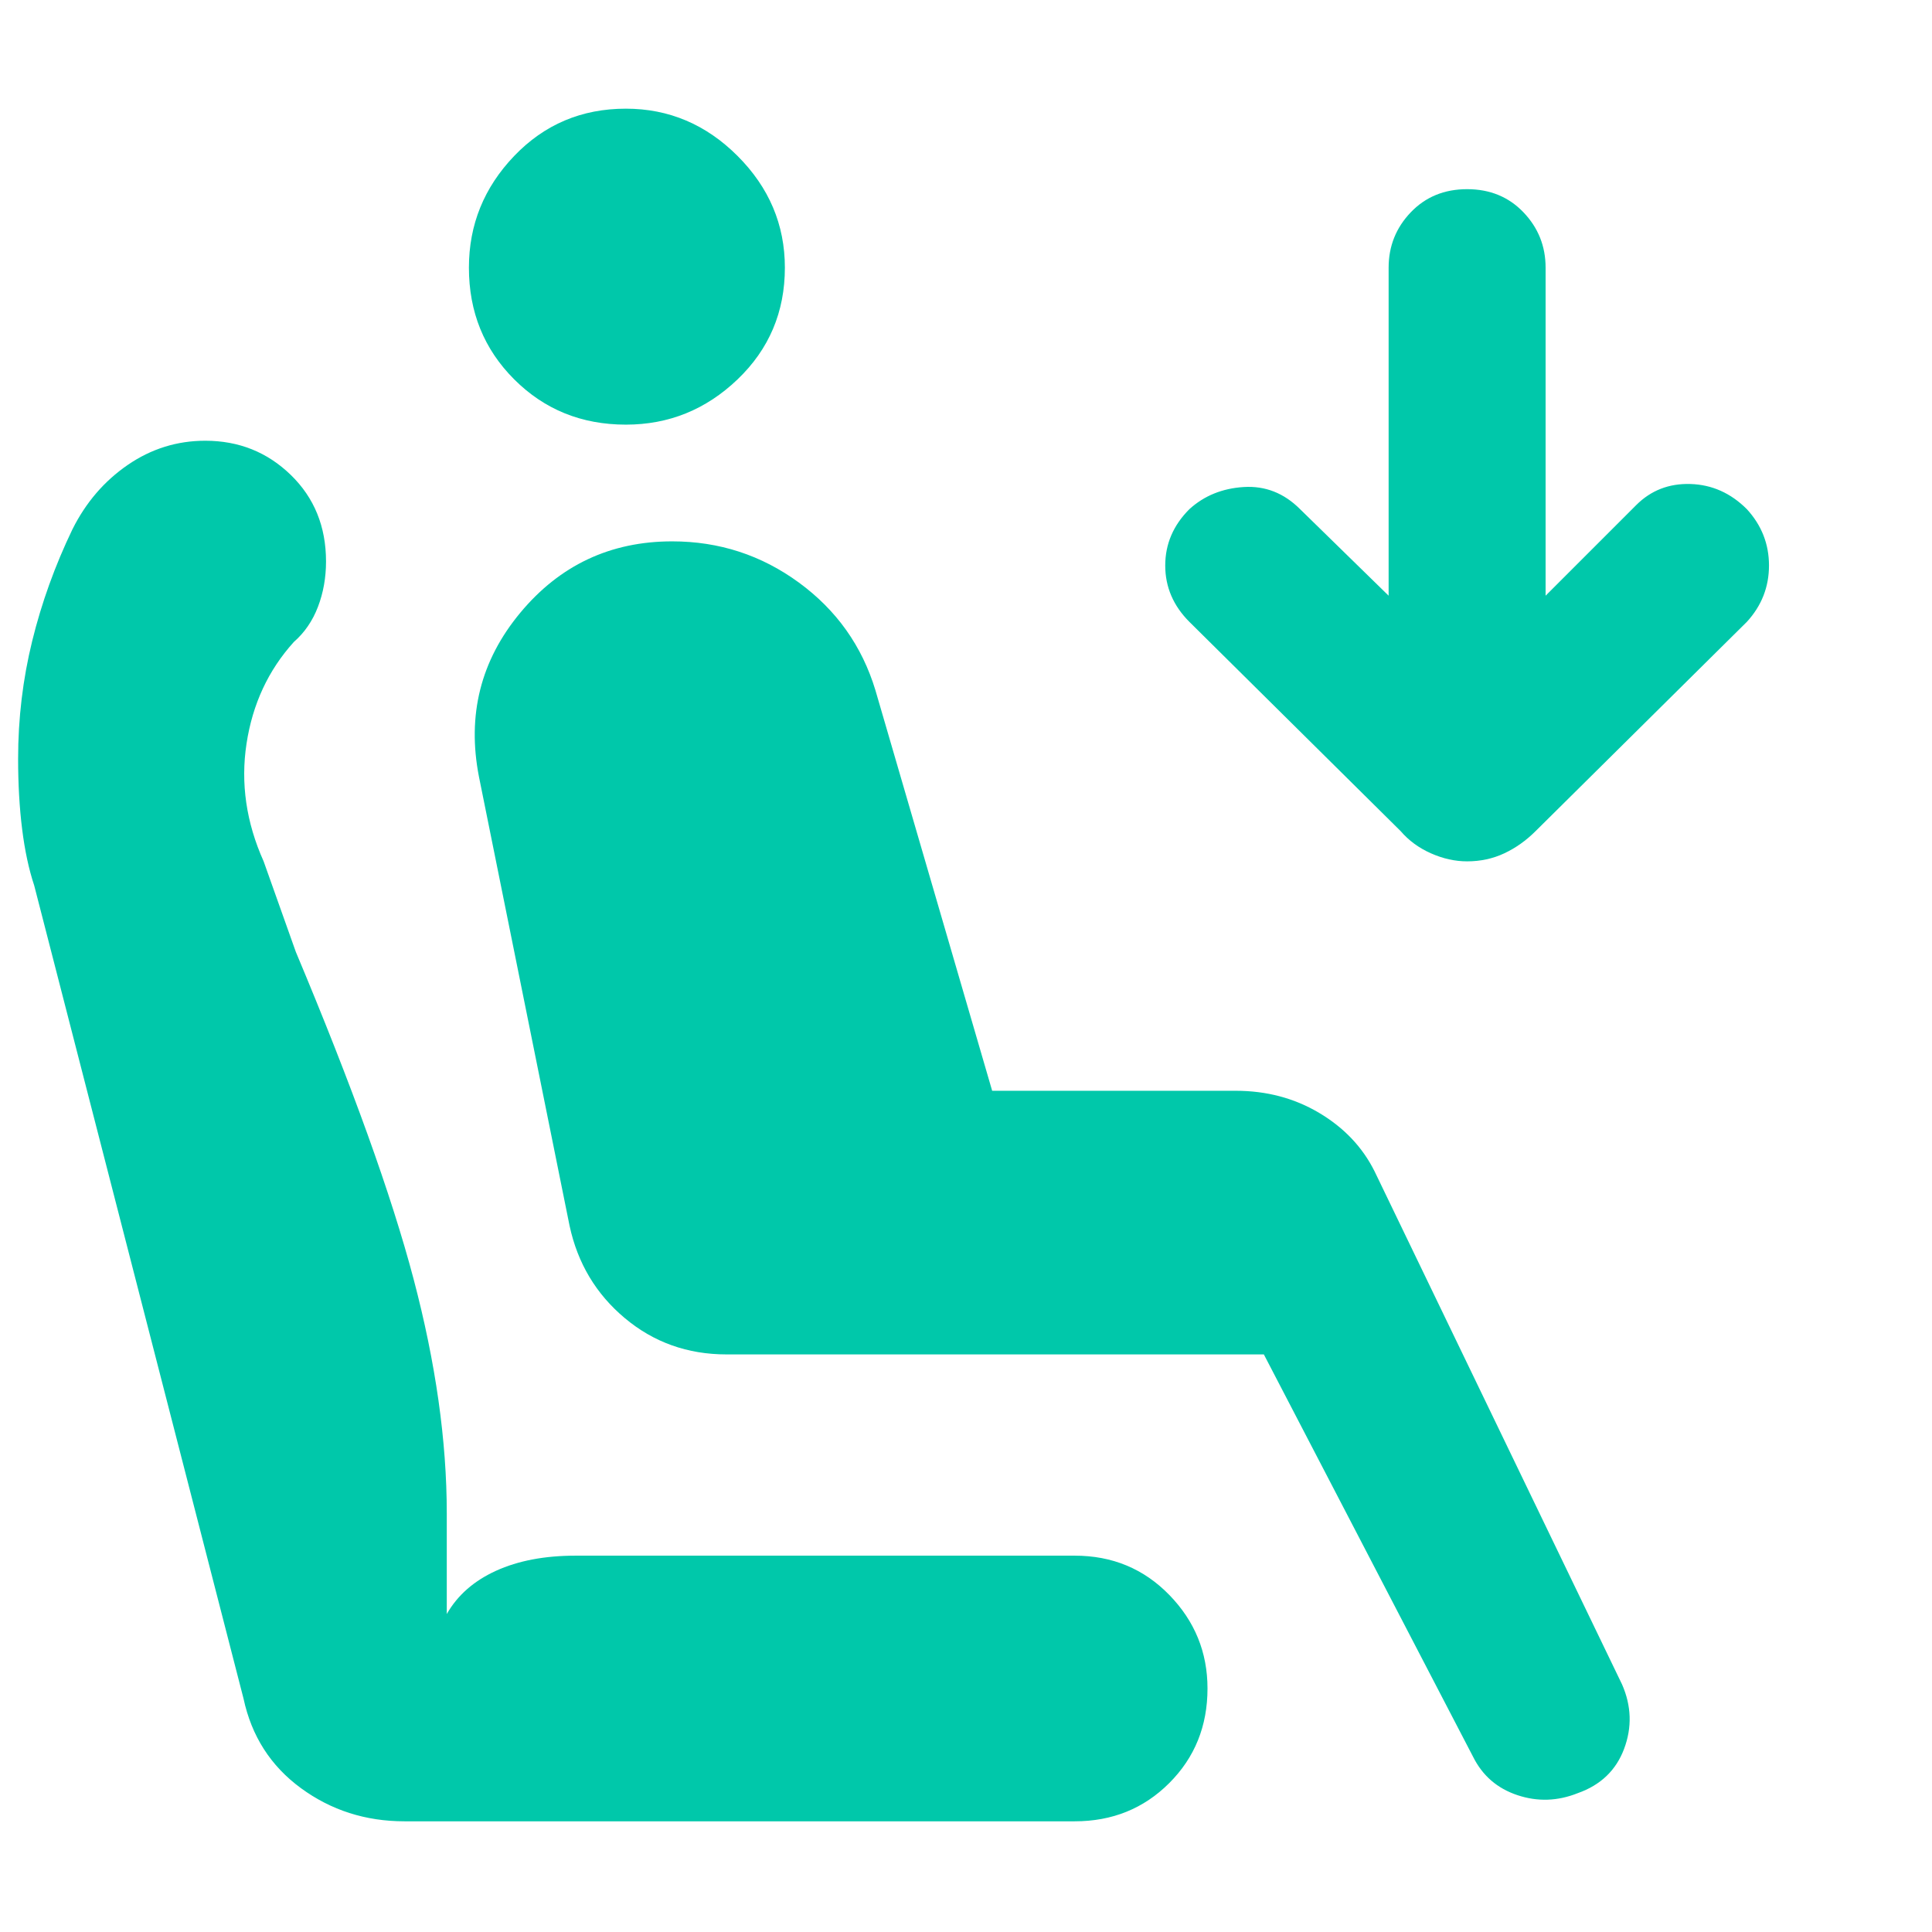 <svg xmlns="http://www.w3.org/2000/svg" height="48" viewBox="0 -960 960 960" width="48"><path fill="rgb(0, 200, 170)" d="M311-749q-33 0-55.5-22.5T233-827q0-32 22.5-55.5T311-906q32 0 55.5 23.5T390-827q0 33-23.5 55.5T311-749ZM784-69q-15 6-30 1t-22-19L628-287H361q-29 0-50.5-18T283-351l-45-223q-9-46 20.5-81.5T334-691q35 0 63 20.5t38 53.5l58 199h121q23 0 41.5 11t27.5 29l123 255q7 16 1 32t-23 22Zm-55-463q-9 0-18-4t-15-11L591-651q-12-12-12-28t12-28q11-10 27-11t28 11l44 43v-163q0-16 11-27.5t28-11.5q17 0 28 11.5t11 27.5v163l45-45q11-11 27-10.5t28 12.5q11 12 11 28t-11 28L763-547q-7 7-15.5 11t-18.5 4ZM201-55q-29 0-51.5-16.5T121-116L17-520q-4-12-6-28t-2-35q0-30 7-58.5T36-697q10-20 27.5-32t38.5-12q25 0 42.5 17t17.5 43q0 12-4 22.5T146-641q-19 21-23.5 50.5T131-532l16 45q42 100 58.5 162.5T222-208v50q8-14 24.5-21.5T286-187h248q28 0 47 19.5t19 46.5q0 28-19 47t-47 19H201Z"/></svg>